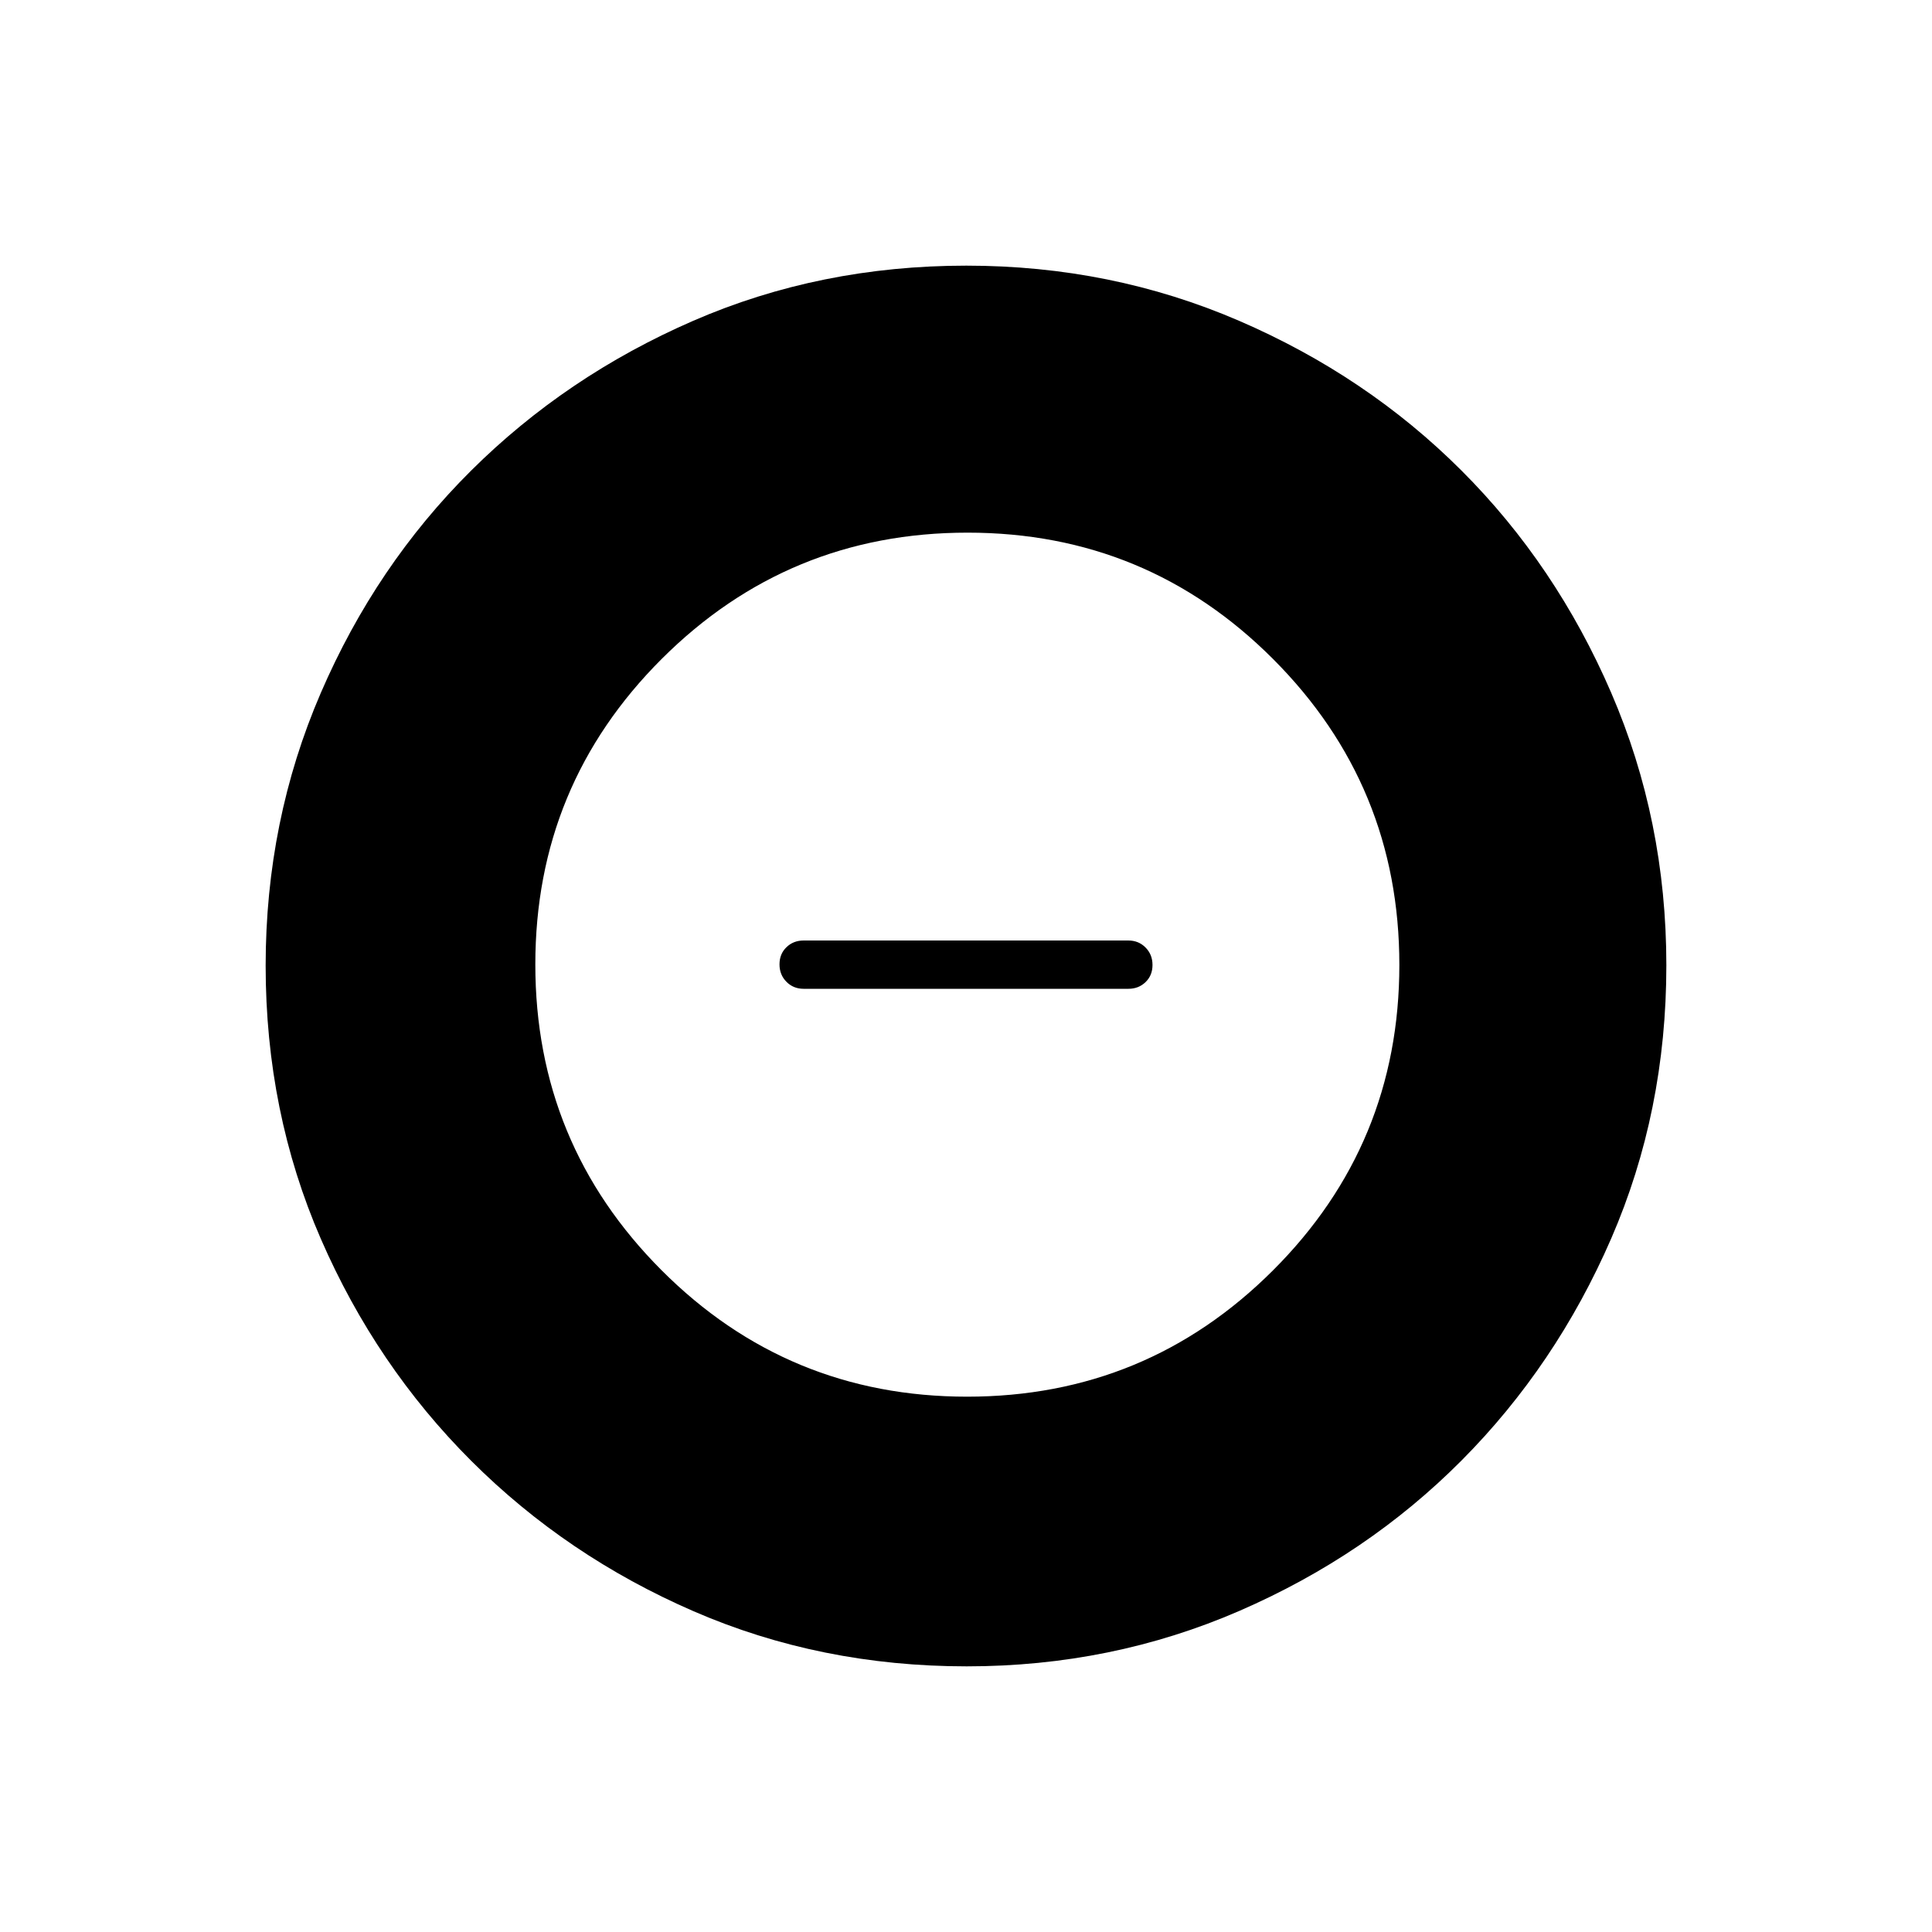 <svg xmlns="http://www.w3.org/2000/svg" height="40" viewBox="0 -960 960 960" width="40"><path d="M480.55-266q89.12 0 151.95-62.72 62.83-62.71 62.83-151.83T632.62-632.5q-62.72-62.83-151.84-62.83-89.11 0-151.95 62.71Q266-569.9 266-480.78q0 89.11 62.72 151.95Q391.43-266 480.55-266Zm-81.22-202.67q-5.11 0-8.55-3.48-3.45-3.49-3.45-8.67t3.45-8.51q3.44-3.34 8.55-3.34h161.34q5.11 0 8.55 3.49 3.45 3.48 3.45 8.67 0 5.18-3.45 8.51-3.44 3.33-8.55 3.33H399.33ZM480.35-132q-72.66 0-135.73-27.39-63.07-27.39-110.42-74.68-47.35-47.29-74.77-110.33Q132-407.44 132-480.16q0-72.05 27.39-135.5 27.39-63.46 74.68-110.47 47.29-47.02 110.33-74.44Q407.44-828 480.16-828q72.05 0 135.5 27.39 63.46 27.39 110.47 74.35 47.02 46.96 74.44 110.43Q828-552.35 828-480.35q0 72.66-27.39 135.73-27.39 63.07-74.35 110.3-46.96 47.22-110.43 74.77Q552.35-132 480.35-132Z"/></svg>